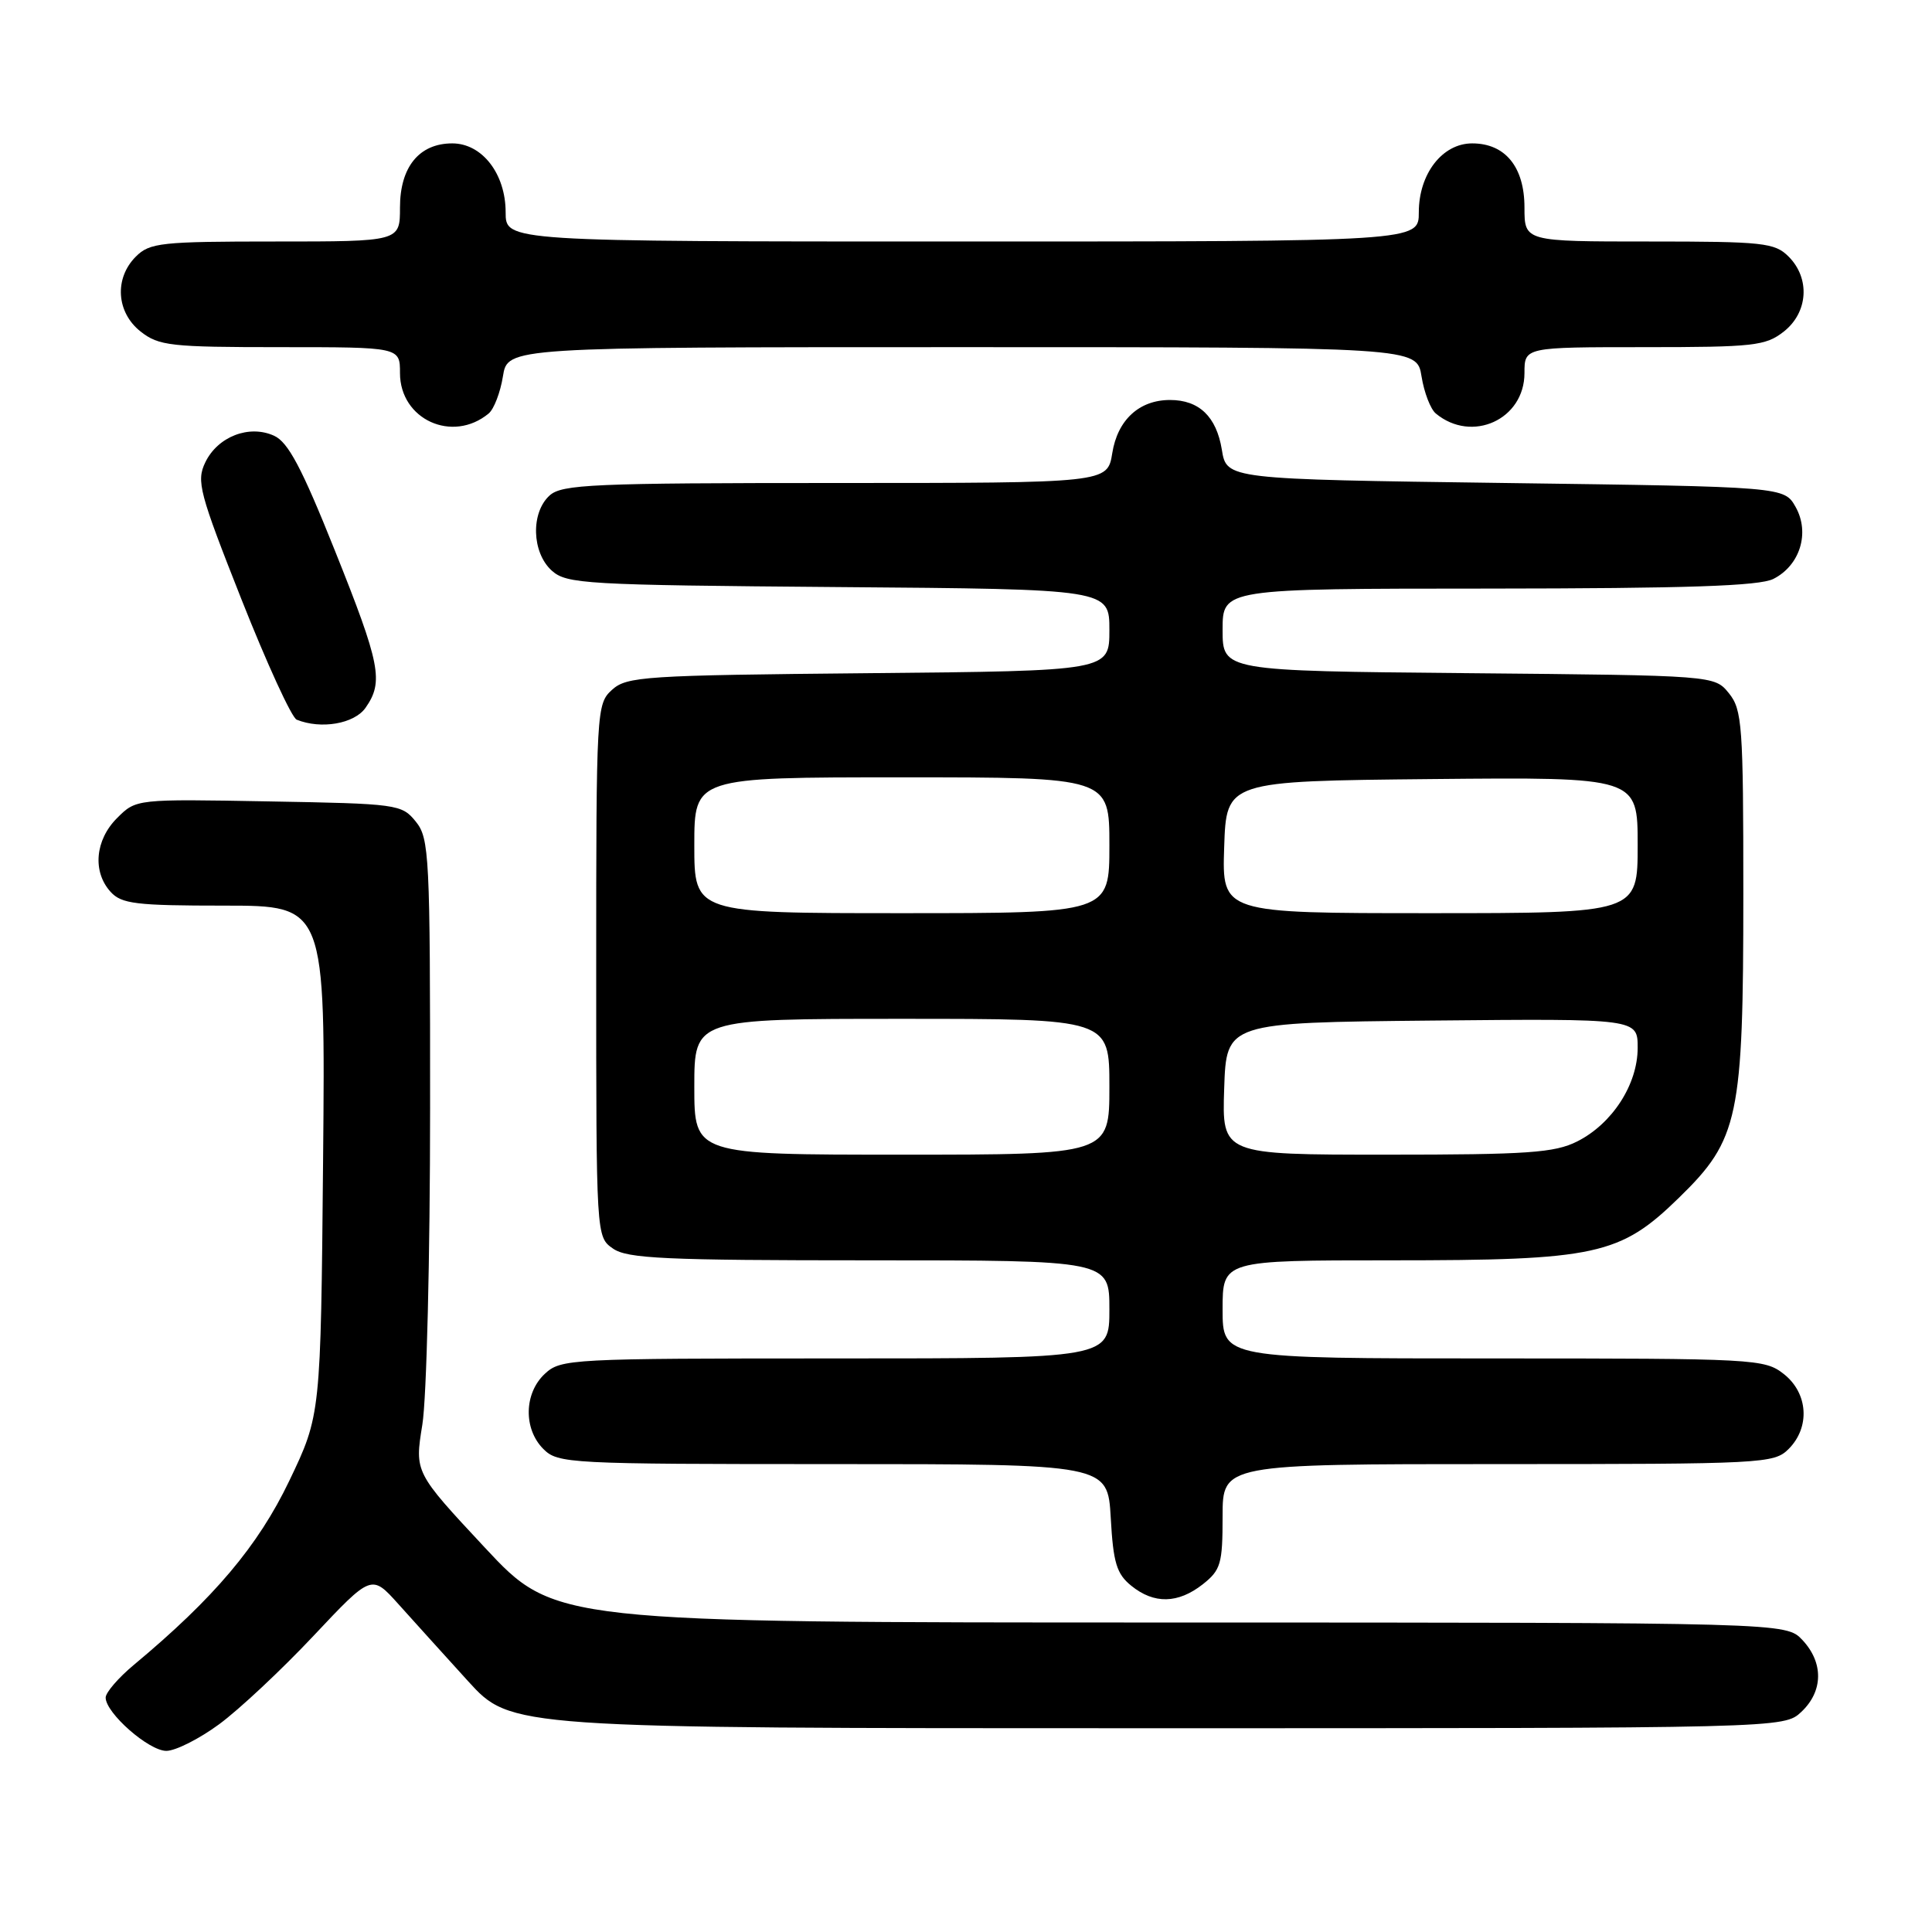 <?xml version="1.0" encoding="UTF-8" standalone="no"?>
<!DOCTYPE svg PUBLIC "-//W3C//DTD SVG 1.1//EN" "http://www.w3.org/Graphics/SVG/1.1/DTD/svg11.dtd" >
<svg xmlns="http://www.w3.org/2000/svg" xmlns:xlink="http://www.w3.org/1999/xlink" version="1.1" viewBox="0 0 256 256">
 <g >
 <path fill="currentColor"
d=" M 29.04 228.47 C 31.68 226.53 37.31 221.26 41.54 216.76 C 49.23 208.59 49.23 208.59 52.78 212.54 C 54.73 214.72 58.89 219.31 62.01 222.75 C 67.70 229.00 67.70 229.00 152.04 229.00 C 236.37 229.00 236.37 229.00 238.69 226.83 C 241.59 224.10 241.65 220.32 238.83 217.31 C 236.65 215.00 236.65 215.00 155.08 214.99 C 73.50 214.99 73.50 214.99 64.22 205.04 C 54.94 195.09 54.94 195.09 55.96 188.79 C 56.53 185.33 56.99 166.46 56.99 146.86 C 57.00 113.27 56.89 111.09 55.09 108.86 C 53.23 106.57 52.69 106.49 35.61 106.19 C 18.04 105.87 18.04 105.87 15.52 108.39 C 12.60 111.30 12.23 115.50 14.65 118.17 C 16.10 119.77 18.00 120.00 29.72 120.00 C 43.12 120.00 43.12 120.00 42.81 153.75 C 42.50 187.50 42.50 187.50 38.33 196.22 C 34.20 204.84 28.38 211.74 17.73 220.61 C 15.68 222.32 14.00 224.27 14.00 224.94 C 14.00 226.98 19.71 232.00 22.04 232.00 C 23.25 232.00 26.40 230.41 29.04 228.47 Z  M 159.37 209.93 C 161.76 208.04 162.00 207.22 162.00 200.93 C 162.00 194.00 162.00 194.00 198.50 194.00 C 233.67 194.00 235.07 193.93 237.00 192.00 C 239.88 189.12 239.59 184.61 236.37 182.07 C 233.81 180.06 232.63 180.00 197.87 180.00 C 162.00 180.00 162.00 180.00 162.00 173.50 C 162.00 167.00 162.00 167.00 184.32 167.00 C 211.57 167.00 214.66 166.33 222.49 158.69 C 230.40 150.98 231.00 148.13 231.00 118.43 C 231.00 96.09 230.85 94.04 229.09 91.86 C 227.18 89.50 227.18 89.50 194.59 89.20 C 162.00 88.90 162.00 88.90 162.00 83.45 C 162.00 78.00 162.00 78.00 197.25 77.99 C 223.54 77.97 233.13 77.65 234.98 76.71 C 238.51 74.93 239.85 70.60 237.93 67.18 C 236.42 64.50 236.42 64.50 199.48 64.00 C 162.53 63.50 162.53 63.50 161.90 59.58 C 161.18 55.20 158.89 53.00 155.03 53.00 C 150.95 53.00 148.08 55.64 147.38 60.05 C 146.74 64.00 146.74 64.00 110.70 64.00 C 78.57 64.00 74.46 64.18 72.83 65.65 C 70.31 67.93 70.46 73.20 73.10 75.60 C 75.08 77.38 77.43 77.52 111.10 77.79 C 147.00 78.07 147.00 78.07 147.00 83.48 C 147.00 88.90 147.00 88.90 115.10 89.20 C 85.38 89.48 83.06 89.63 81.10 91.40 C 79.04 93.27 79.00 94.00 79.00 128.60 C 79.00 163.89 79.00 163.89 81.22 165.44 C 83.12 166.77 88.08 167.00 115.22 167.00 C 147.00 167.00 147.00 167.00 147.00 173.50 C 147.00 180.00 147.00 180.00 110.69 180.00 C 75.53 180.00 74.31 180.06 72.19 182.04 C 69.43 184.61 69.34 189.34 72.00 192.00 C 73.93 193.93 75.33 194.00 110.39 194.00 C 146.77 194.00 146.77 194.00 147.18 201.12 C 147.51 207.09 147.96 208.55 149.90 210.12 C 152.92 212.57 156.09 212.50 159.37 209.93 Z  M 48.44 93.78 C 50.86 90.33 50.41 88.03 44.36 72.92 C 40.00 62.01 38.18 58.58 36.32 57.74 C 33.02 56.23 28.84 57.85 27.20 61.27 C 26.00 63.76 26.40 65.27 32.00 79.43 C 35.36 87.92 38.65 95.09 39.31 95.36 C 42.54 96.67 46.95 95.91 48.44 93.78 Z  M 64.75 54.79 C 65.45 54.21 66.30 52.00 66.64 49.87 C 67.26 46.00 67.26 46.00 127.50 46.00 C 187.74 46.00 187.74 46.00 188.36 49.87 C 188.70 52.00 189.55 54.21 190.25 54.79 C 195.04 58.76 202.00 55.59 202.00 49.43 C 202.00 46.00 202.00 46.00 217.87 46.00 C 232.40 46.00 233.95 45.83 236.37 43.93 C 239.59 41.39 239.88 36.88 237.00 34.00 C 235.16 32.16 233.67 32.00 218.50 32.00 C 202.00 32.00 202.00 32.00 202.00 27.50 C 202.00 22.12 199.45 19.00 195.07 19.00 C 191.12 19.00 188.00 23.03 188.00 28.13 C 188.00 32.00 188.00 32.00 127.50 32.00 C 67.00 32.00 67.00 32.00 67.00 28.13 C 67.00 23.03 63.88 19.00 59.93 19.00 C 55.55 19.00 53.00 22.12 53.00 27.50 C 53.00 32.00 53.00 32.00 36.50 32.00 C 21.33 32.00 19.84 32.16 18.00 34.00 C 15.12 36.88 15.41 41.39 18.63 43.93 C 21.05 45.83 22.60 46.00 37.13 46.00 C 53.00 46.00 53.00 46.00 53.00 49.43 C 53.00 55.59 59.96 58.76 64.75 54.79 Z  M 92.00 144.00 C 92.00 135.00 92.00 135.00 119.50 135.00 C 147.00 135.00 147.00 135.00 147.00 144.00 C 147.00 153.00 147.00 153.00 119.50 153.00 C 92.00 153.00 92.00 153.00 92.00 144.00 Z  M 162.21 144.25 C 162.50 135.50 162.50 135.50 189.75 135.23 C 217.00 134.97 217.00 134.97 217.00 138.84 C 217.00 143.70 213.63 148.91 208.98 151.25 C 205.99 152.75 202.46 153.00 183.71 153.00 C 161.92 153.00 161.92 153.00 162.21 144.25 Z  M 92.00 112.00 C 92.00 103.00 92.00 103.00 119.50 103.00 C 147.00 103.00 147.00 103.00 147.00 112.00 C 147.00 121.00 147.00 121.00 119.50 121.00 C 92.00 121.00 92.00 121.00 92.00 112.00 Z  M 162.21 112.25 C 162.50 103.50 162.50 103.50 189.75 103.23 C 217.00 102.97 217.00 102.97 217.00 111.98 C 217.00 121.00 217.00 121.00 189.46 121.00 C 161.92 121.00 161.92 121.00 162.21 112.25 Z "/>
</g>
</svg>
